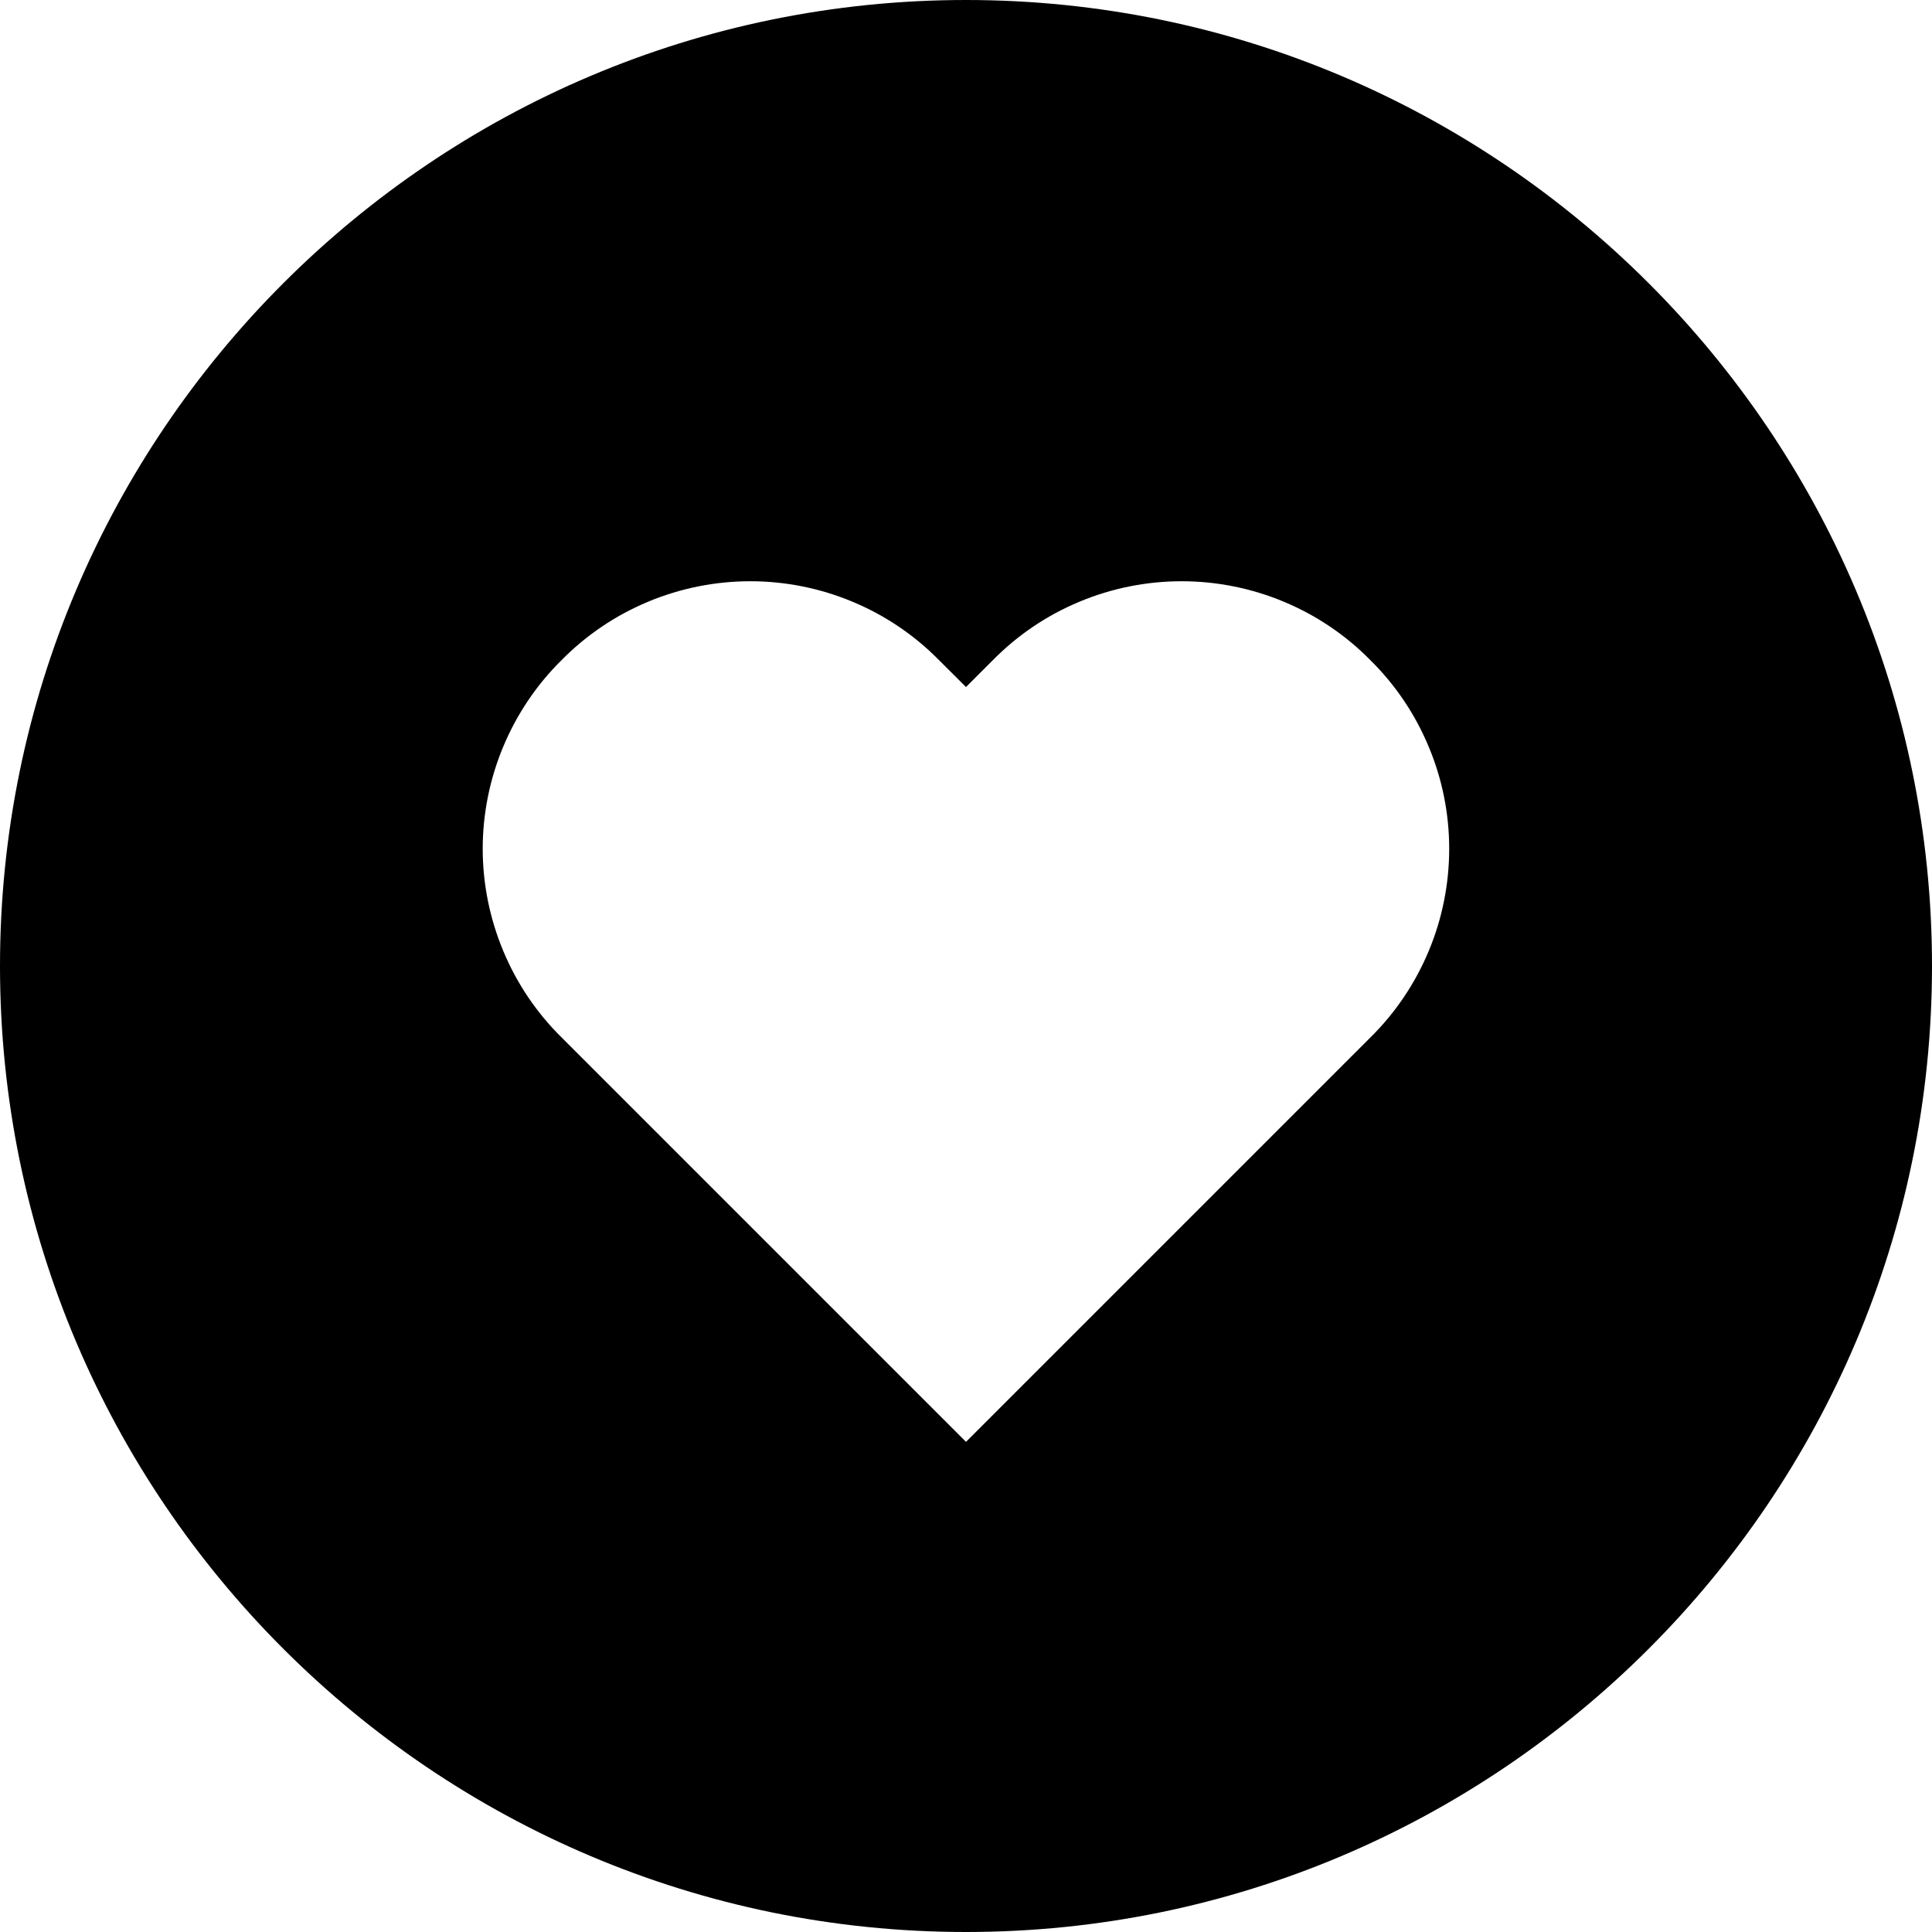 <svg width="20" height="20" viewBox="0 0 20 20" fill="none" xmlns="http://www.w3.org/2000/svg">
<path d="M10 0C4.486 0 0 4.486 0 10C0 15.514 4.486 20 10 20C15.514 20 20 15.514 20 10C20 4.486 15.514 0 10 0ZM14.186 10.74L10 14.926L5.814 10.74C5.555 10.485 5.35 10.181 5.21 9.845C5.07 9.51 4.997 9.15 4.997 8.787C4.997 8.423 5.07 8.063 5.21 7.728C5.35 7.393 5.555 7.088 5.814 6.833C6.069 6.574 6.373 6.369 6.709 6.229C7.044 6.089 7.404 6.017 7.767 6.017C8.13 6.017 8.49 6.089 8.825 6.229C9.161 6.369 9.465 6.574 9.72 6.833L10 7.112L10.279 6.833C10.534 6.574 10.838 6.369 11.174 6.229C11.509 6.089 11.869 6.017 12.232 6.017C12.595 6.017 12.955 6.089 13.29 6.229C13.626 6.369 13.93 6.574 14.185 6.833C14.444 7.088 14.649 7.392 14.789 7.728C14.93 8.063 15.002 8.423 15.002 8.786C15.002 9.15 14.93 9.51 14.79 9.845C14.65 10.18 14.445 10.485 14.186 10.74Z" fill="black"/>
</svg>
